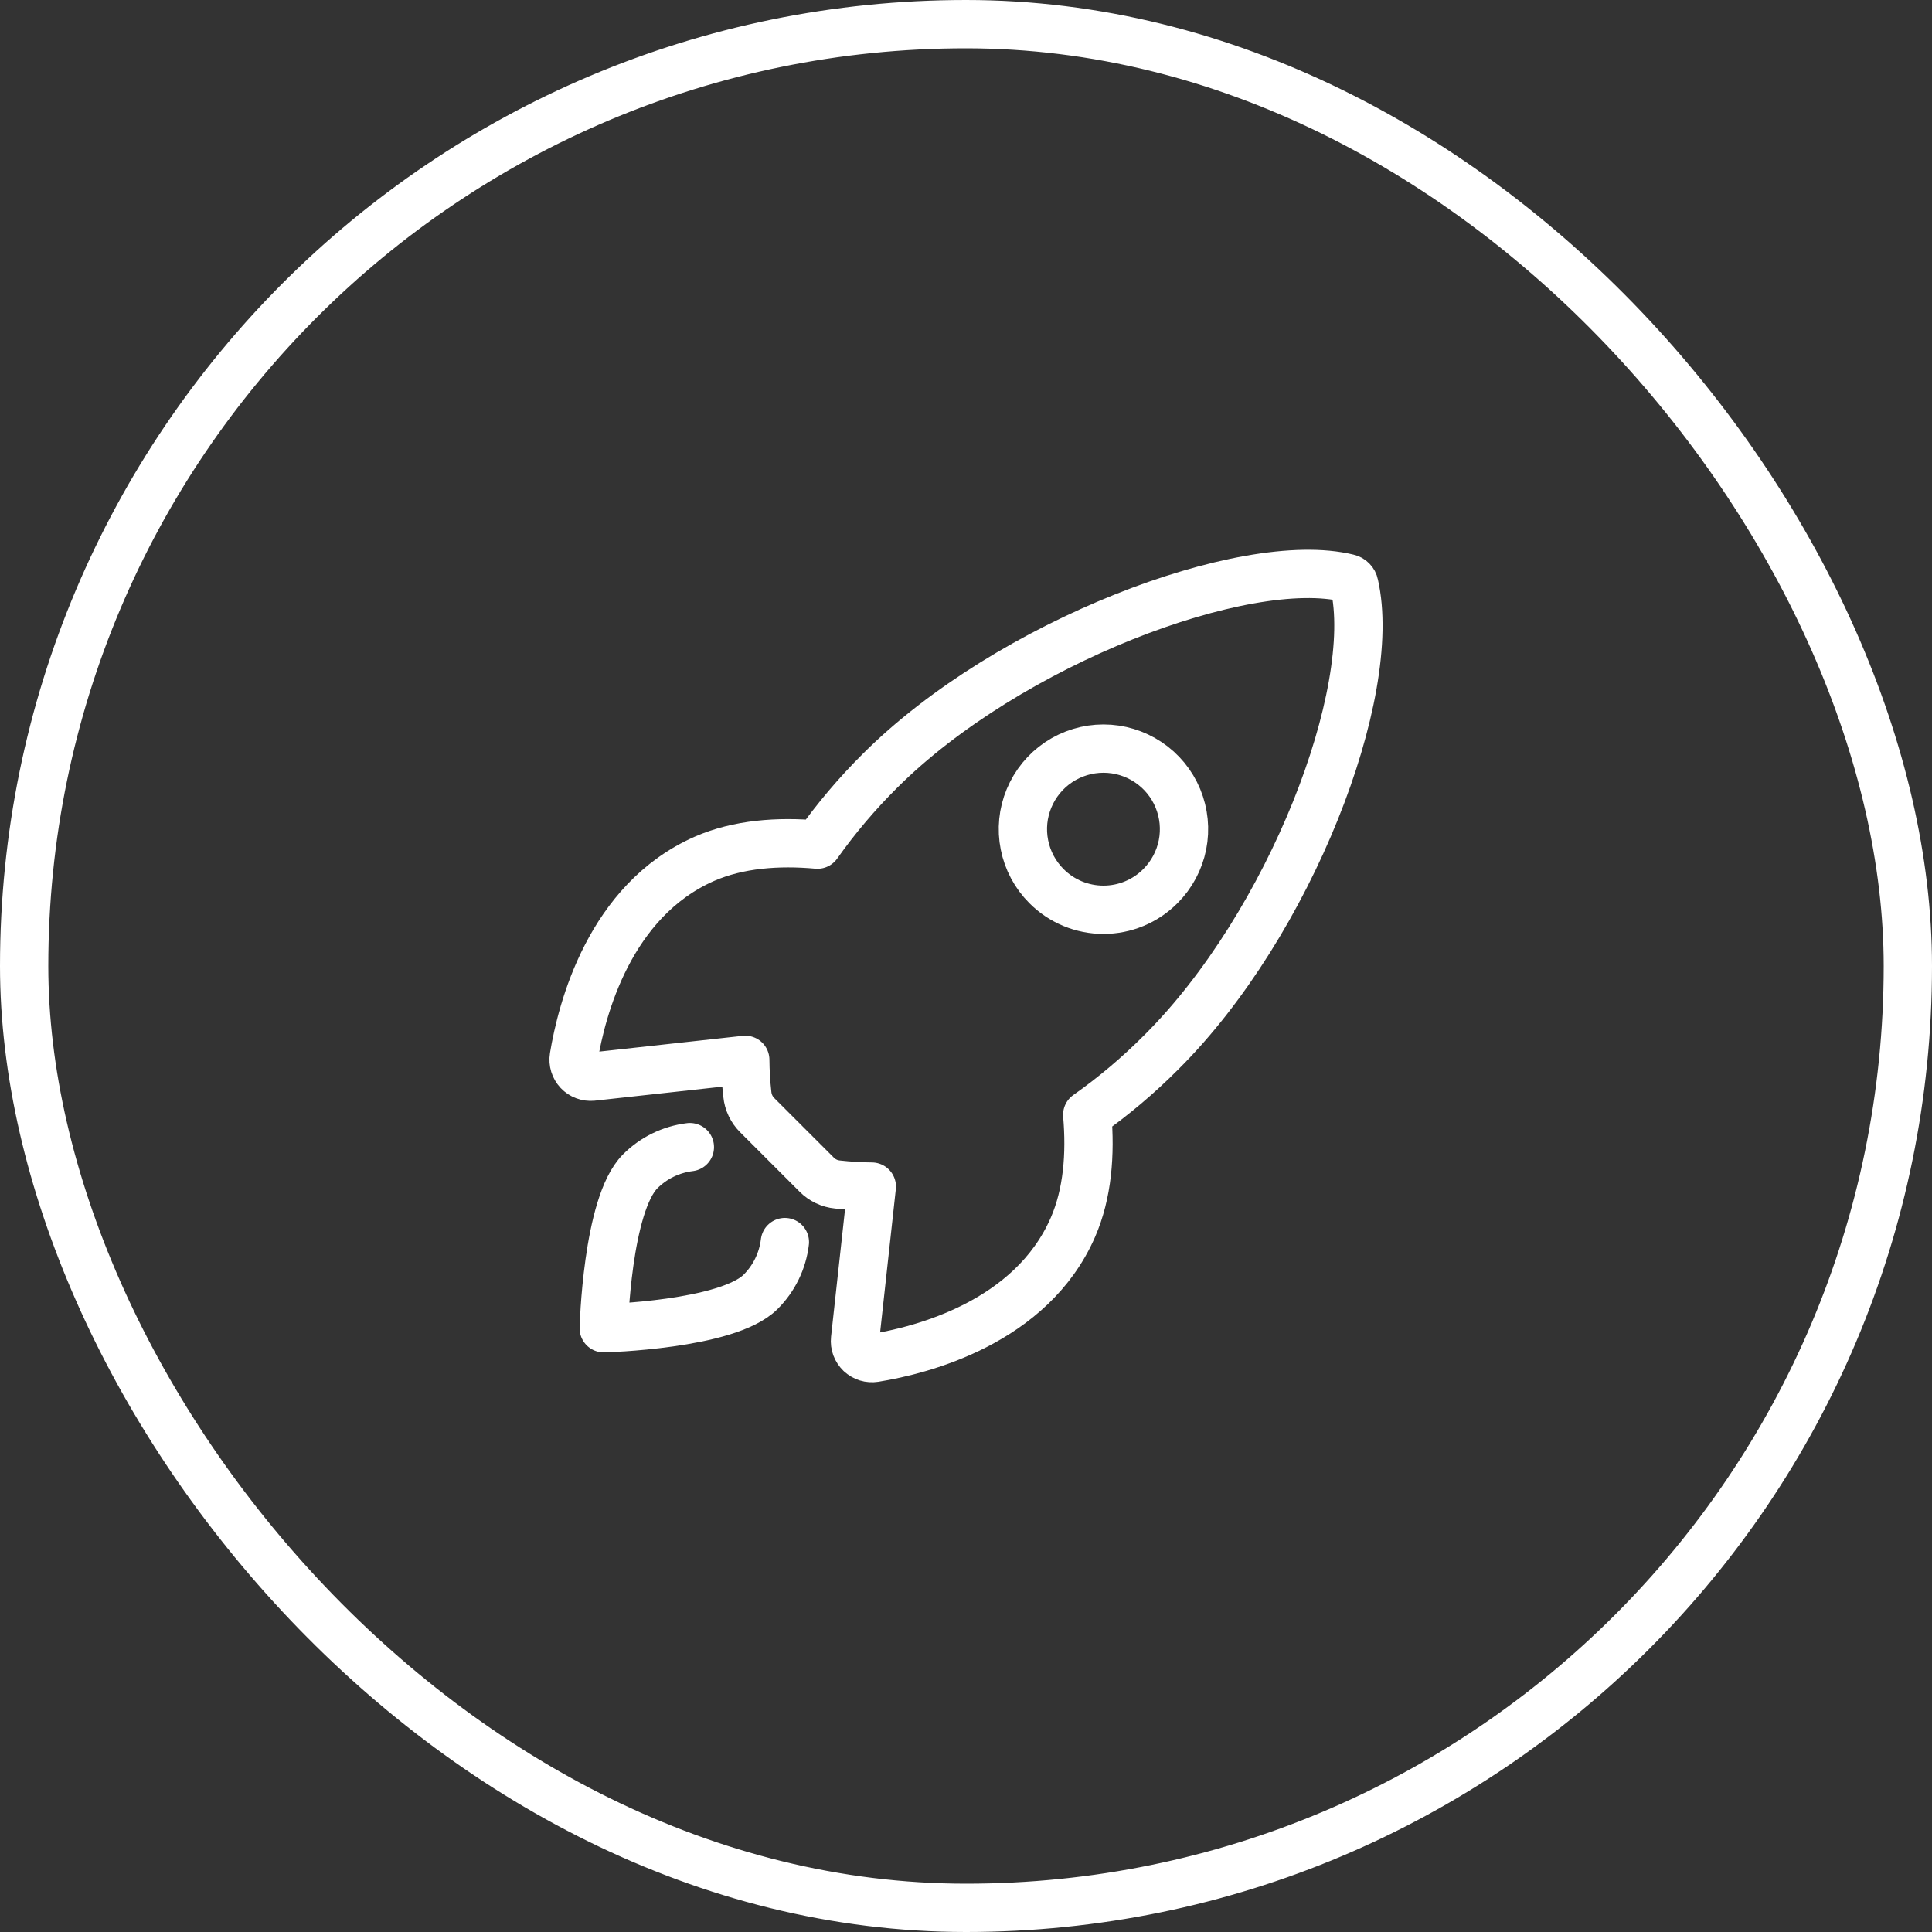 <svg width="40" height="40" viewBox="0 0 40 40" fill="none" xmlns="http://www.w3.org/2000/svg">
<rect x="0" y="0" width="40" height="40" fill="#333333" stroke="none"/>
<rect x="0.5" y="0.5" width="39" height="39" rx="19.5" stroke="white"/>
<path d="M28.039 12.102C28.033 12.07 28.017 12.04 27.994 12.017C27.971 11.993 27.942 11.977 27.91 11.97C25.786 11.45 20.879 13.301 18.218 15.96C17.744 16.431 17.311 16.942 16.925 17.487C16.105 17.413 15.285 17.475 14.586 17.78C12.614 18.647 12.04 20.912 11.88 21.884C11.871 21.938 11.875 21.992 11.891 22.044C11.907 22.095 11.934 22.143 11.971 22.182C12.008 22.221 12.054 22.252 12.104 22.27C12.155 22.289 12.209 22.296 12.263 22.291L15.43 21.943C15.432 22.182 15.446 22.42 15.473 22.658C15.489 22.822 15.562 22.975 15.68 23.091L16.906 24.317C17.022 24.435 17.175 24.508 17.339 24.524C17.575 24.55 17.813 24.565 18.05 24.567L17.703 27.731C17.697 27.785 17.704 27.839 17.723 27.89C17.742 27.94 17.772 27.985 17.811 28.023C17.851 28.059 17.898 28.087 17.949 28.103C18.001 28.119 18.055 28.122 18.109 28.114C19.081 27.957 21.351 27.384 22.213 25.412C22.518 24.712 22.58 23.896 22.51 23.08C23.057 22.695 23.569 22.262 24.041 21.788C26.712 19.131 28.551 14.332 28.039 12.102ZM21.666 18.346C21.433 18.113 21.274 17.816 21.21 17.492C21.145 17.169 21.178 16.834 21.305 16.529C21.431 16.224 21.645 15.963 21.919 15.78C22.193 15.597 22.516 15.499 22.846 15.499C23.176 15.499 23.498 15.597 23.772 15.78C24.047 15.963 24.261 16.224 24.387 16.529C24.513 16.834 24.546 17.169 24.482 17.492C24.417 17.816 24.258 18.113 24.025 18.346C23.87 18.502 23.686 18.625 23.484 18.709C23.282 18.793 23.065 18.836 22.846 18.836C22.627 18.836 22.41 18.793 22.207 18.709C22.005 18.625 21.821 18.502 21.666 18.346Z" stroke="white" stroke-linecap="round" stroke-linejoin="round"/>
<path d="M14.283 23.75C13.893 23.798 13.531 23.974 13.254 24.252C12.565 24.942 12.5 27.5 12.5 27.5C12.5 27.5 15.059 27.435 15.748 26.746C16.026 26.468 16.203 26.106 16.25 25.716" stroke="white" stroke-linecap="round" stroke-linejoin="round"/>
</svg>
